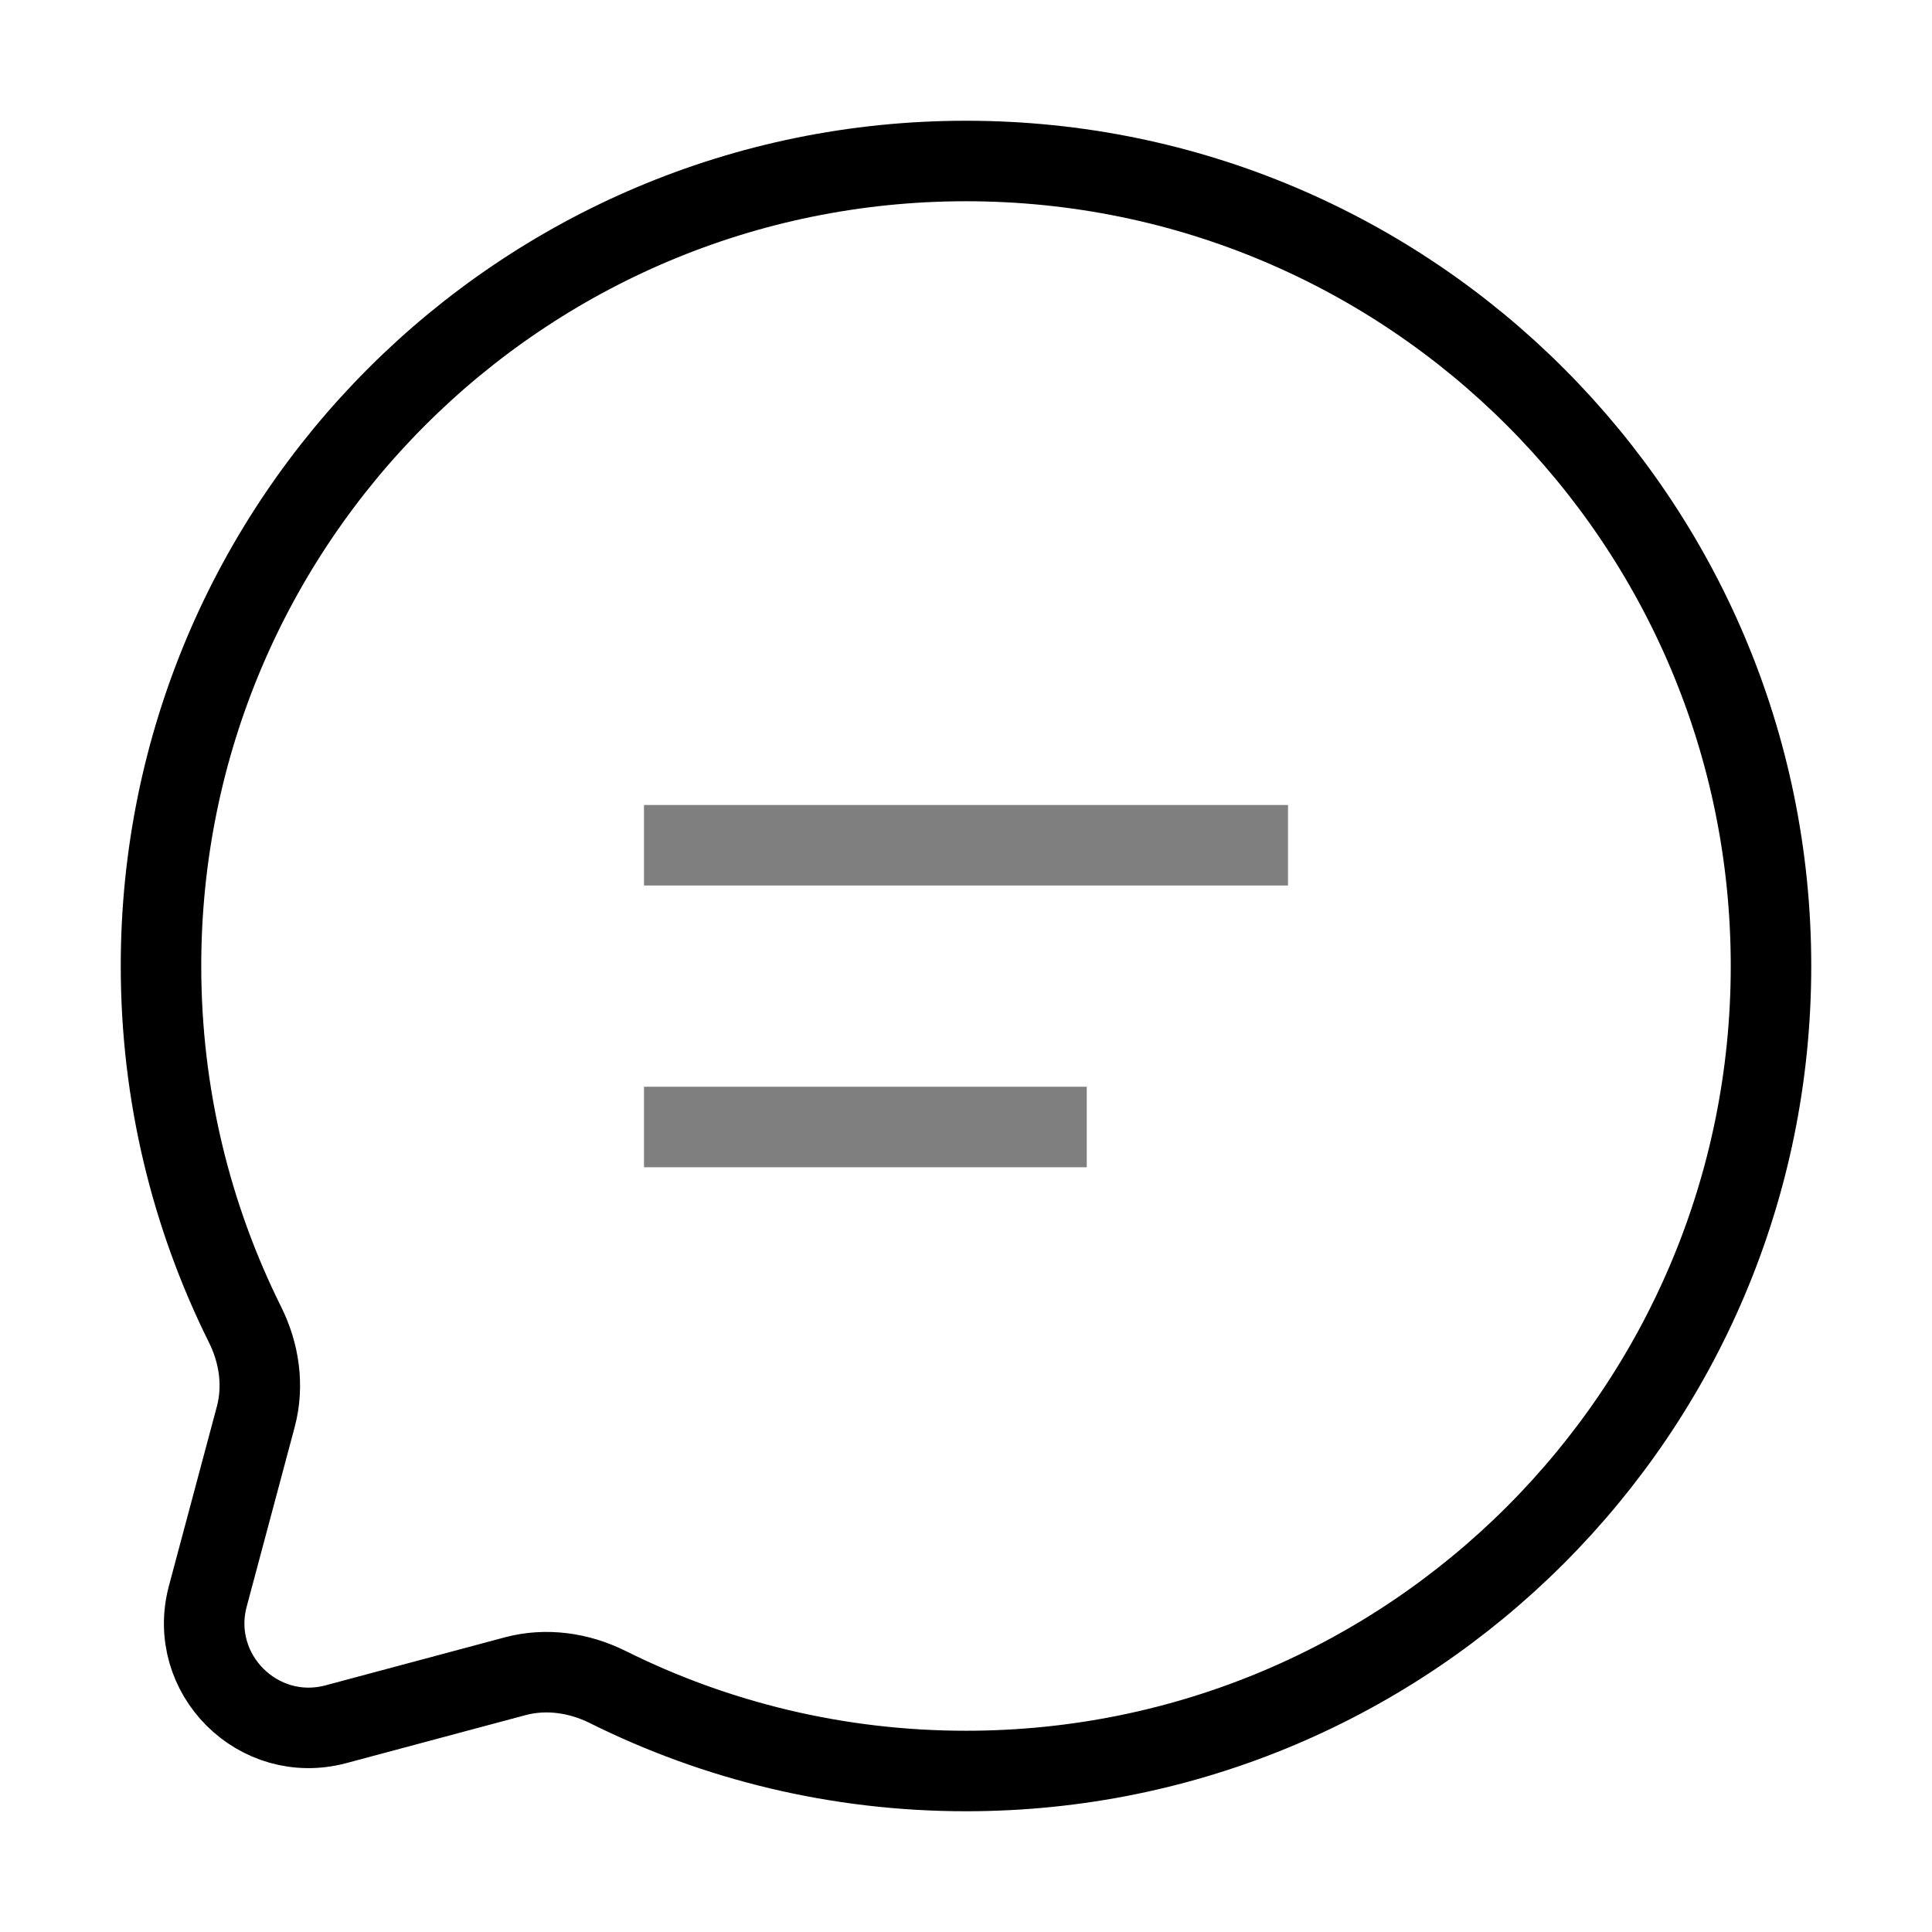 <?xml version="1.0" encoding="utf-8"?><!-- Uploaded to: SVG Repo, www.svgrepo.com, Generator: SVG Repo Mixer Tools -->
<svg className="!size-6" viewBox="0 0 24 24" fill="none" xmlns="http://www.w3.org/2000/svg">
<path d="M12 22C17.523 22 22 17.523 22 12C22 6.477 17.523 2 12 2C6.477 2 2 6.477 2 12C2 13.6 2.376 15.112 3.043 16.453C3.221 16.809 3.28 17.216 3.177 17.601L2.582 19.827C2.323 20.793 3.207 21.677 4.173 21.419L6.399 20.823C6.784 20.72 7.191 20.779 7.548 20.956C8.888 21.624 10.4 22 12 22Z" stroke="currentColor" strokeWidth="1.5"/>
<path opacity="0.5" d="M8 10.5H16" stroke="currentColor" strokeWidth="1.5" strokeLinecap="round"/>
<path opacity="0.5" d="M8 14H13.5" stroke="currentColor" strokeWidth="1.5" strokeLinecap="round"/>
</svg>